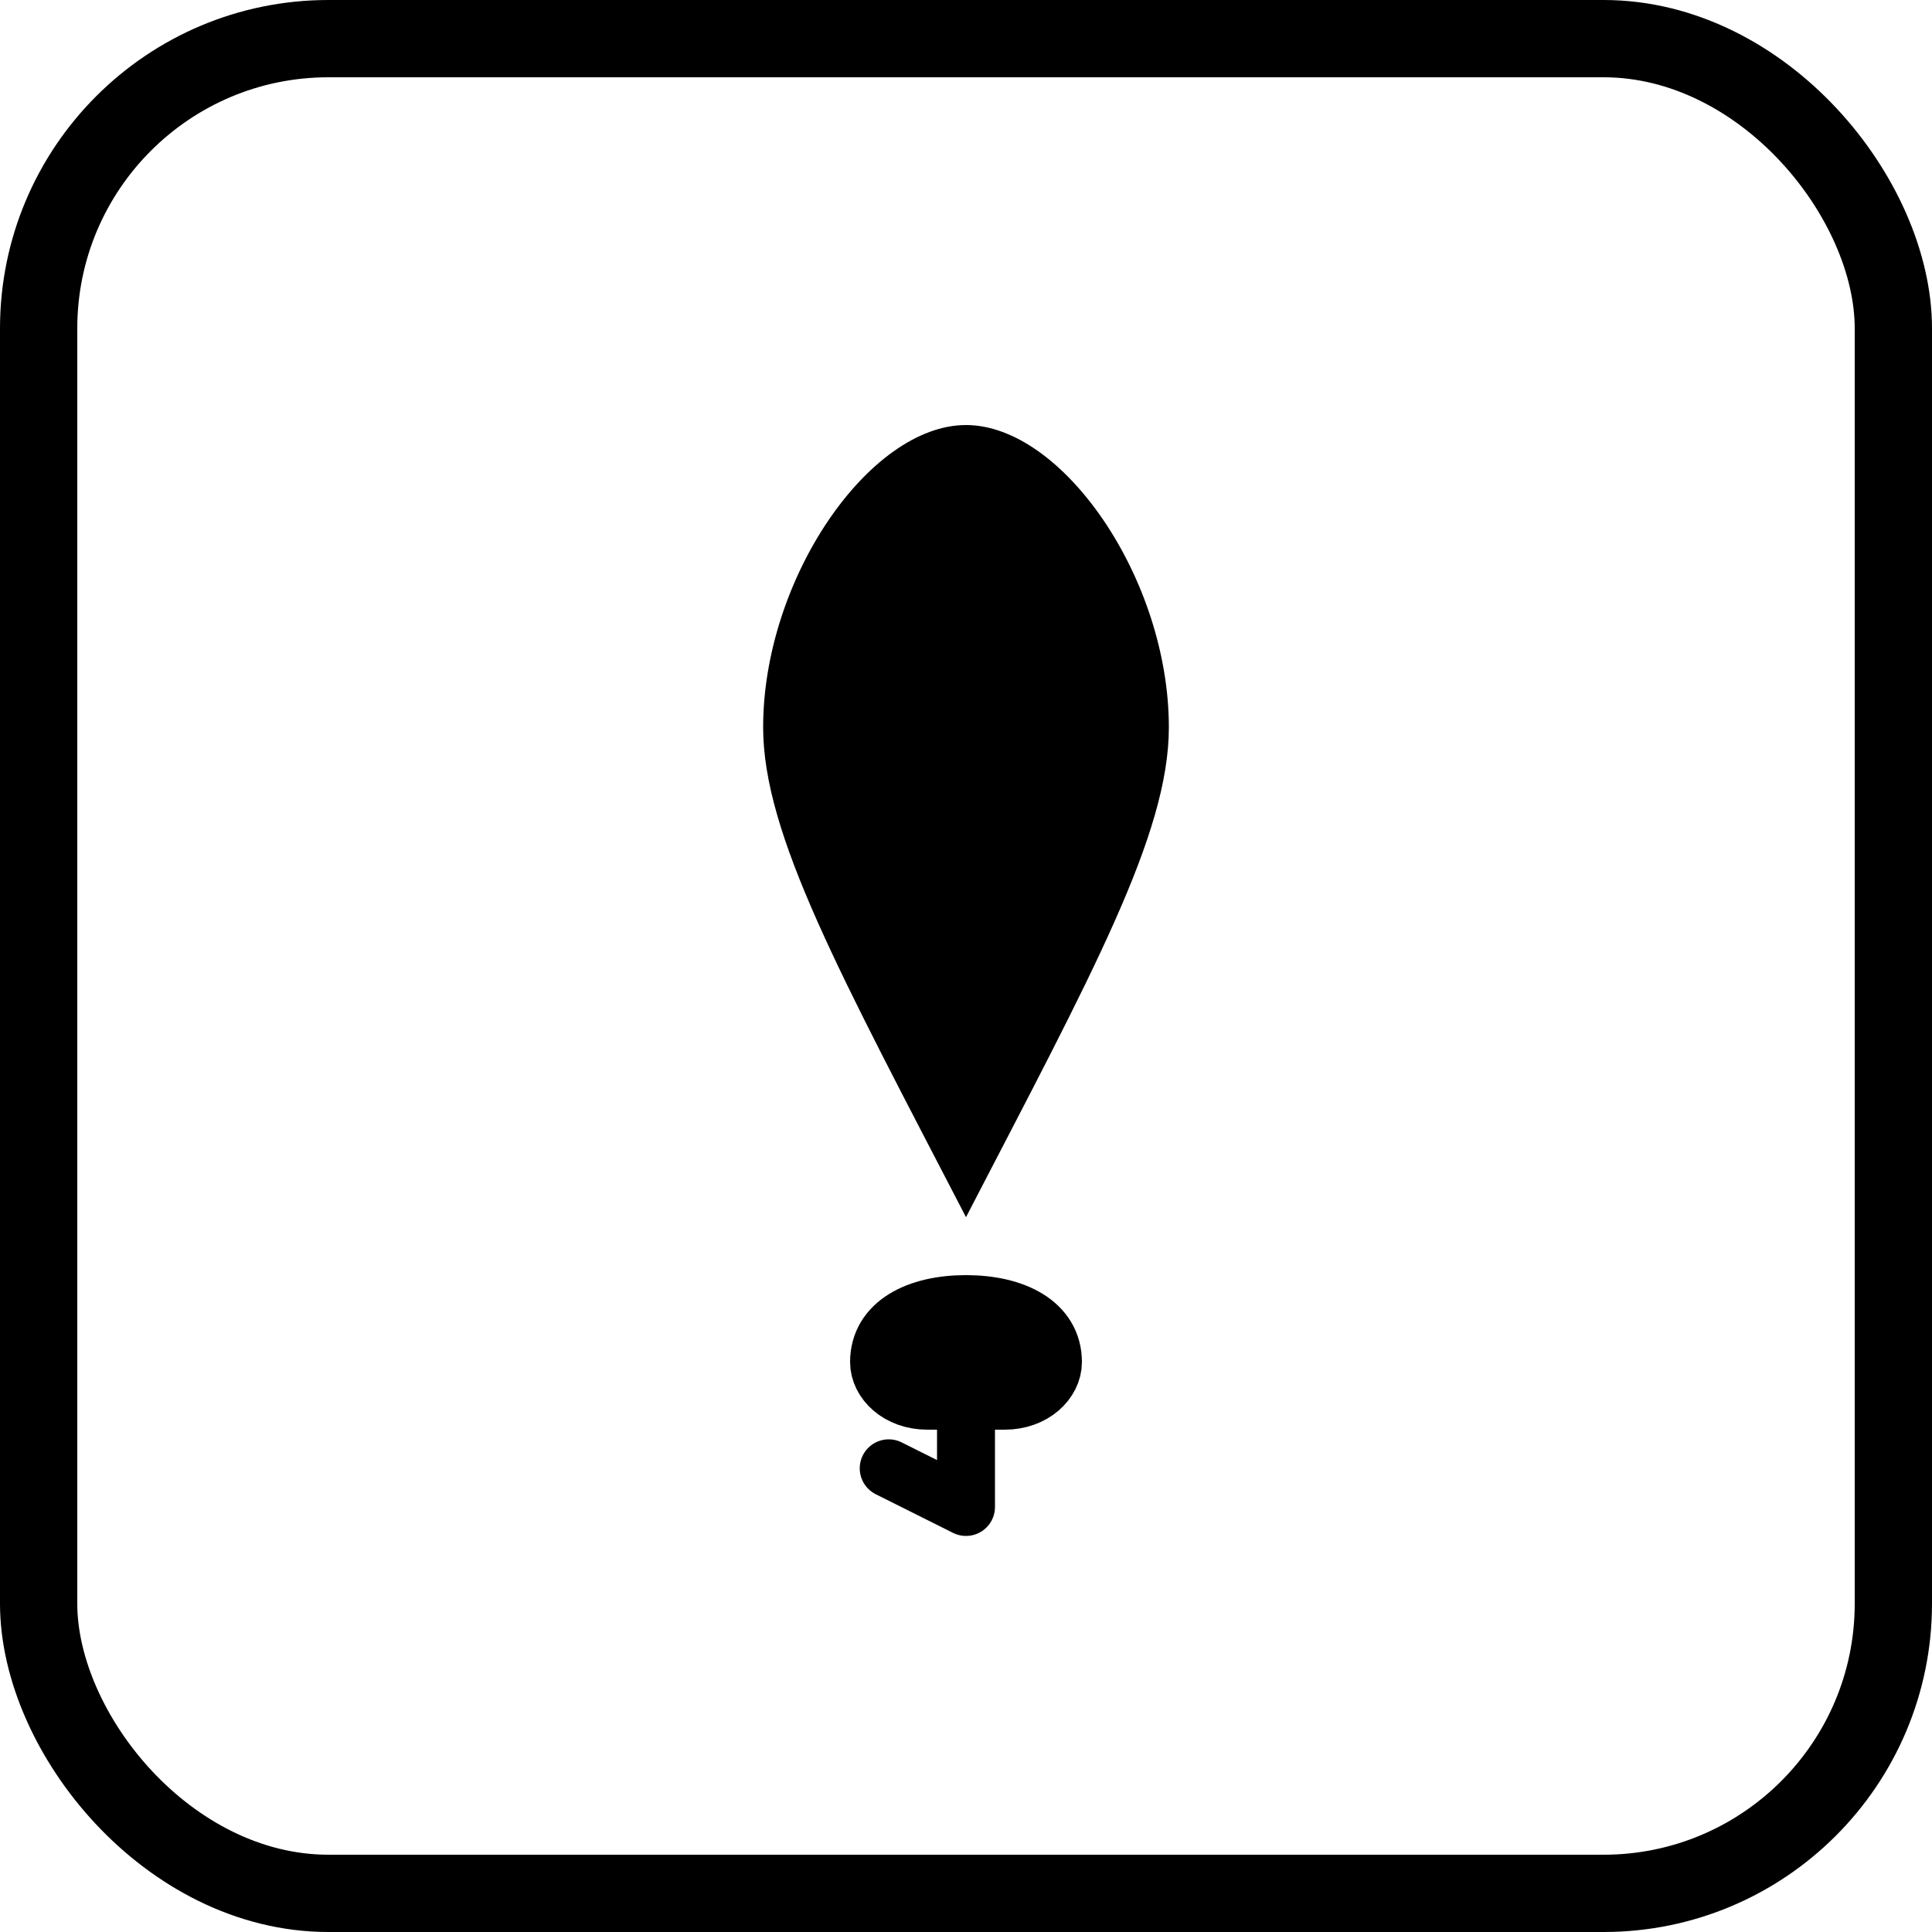<svg width="100" height="100" viewBox="0 0 100 100" fill="none" xmlns="http://www.w3.org/2000/svg">
  <!-- White background -->
  <rect width="100" height="100" fill="white"/>
  <!-- Rounded square outline -->
  <rect x="2" y="2" width="96" height="96" rx="15" stroke="black" stroke-width="4"/>
  <!-- Spade Icon Path -->
  <path fill-rule="evenodd" clip-rule="evenodd" d="M50 22C45 22 39.5 29.957 39.5 37.647C39.5 43.197 43.5 50.457 50 63C56.5 50.457 60.5 43.197 60.5 37.647C60.5 29.957 55 22 50 22ZM50 67.5C47.5 67.5 45.5 68.5 45.5 70.5C45.5 71.5 46.5 72.5 48 72.5H52C53.5 72.5 54.5 71.5 54.5 70.5C54.5 68.5 52.5 67.5 50 67.5Z" fill="black"/>
  <path d="M48 72.5H52C53.5 72.5 54.5 71.5 54.5 70.5C54.5 68.5 52.5 67.5 50 67.5C47.5 67.5 45.5 68.5 45.5 70.5C45.5 71.5 46.5 72.5 48 72.5Z" stroke="black" stroke-width="3" stroke-linecap="round" stroke-linejoin="round"/>
  <path d="M50 72.5V78L46 76" stroke="black" stroke-width="3" stroke-linecap="round" stroke-linejoin="round"/>
</svg>
